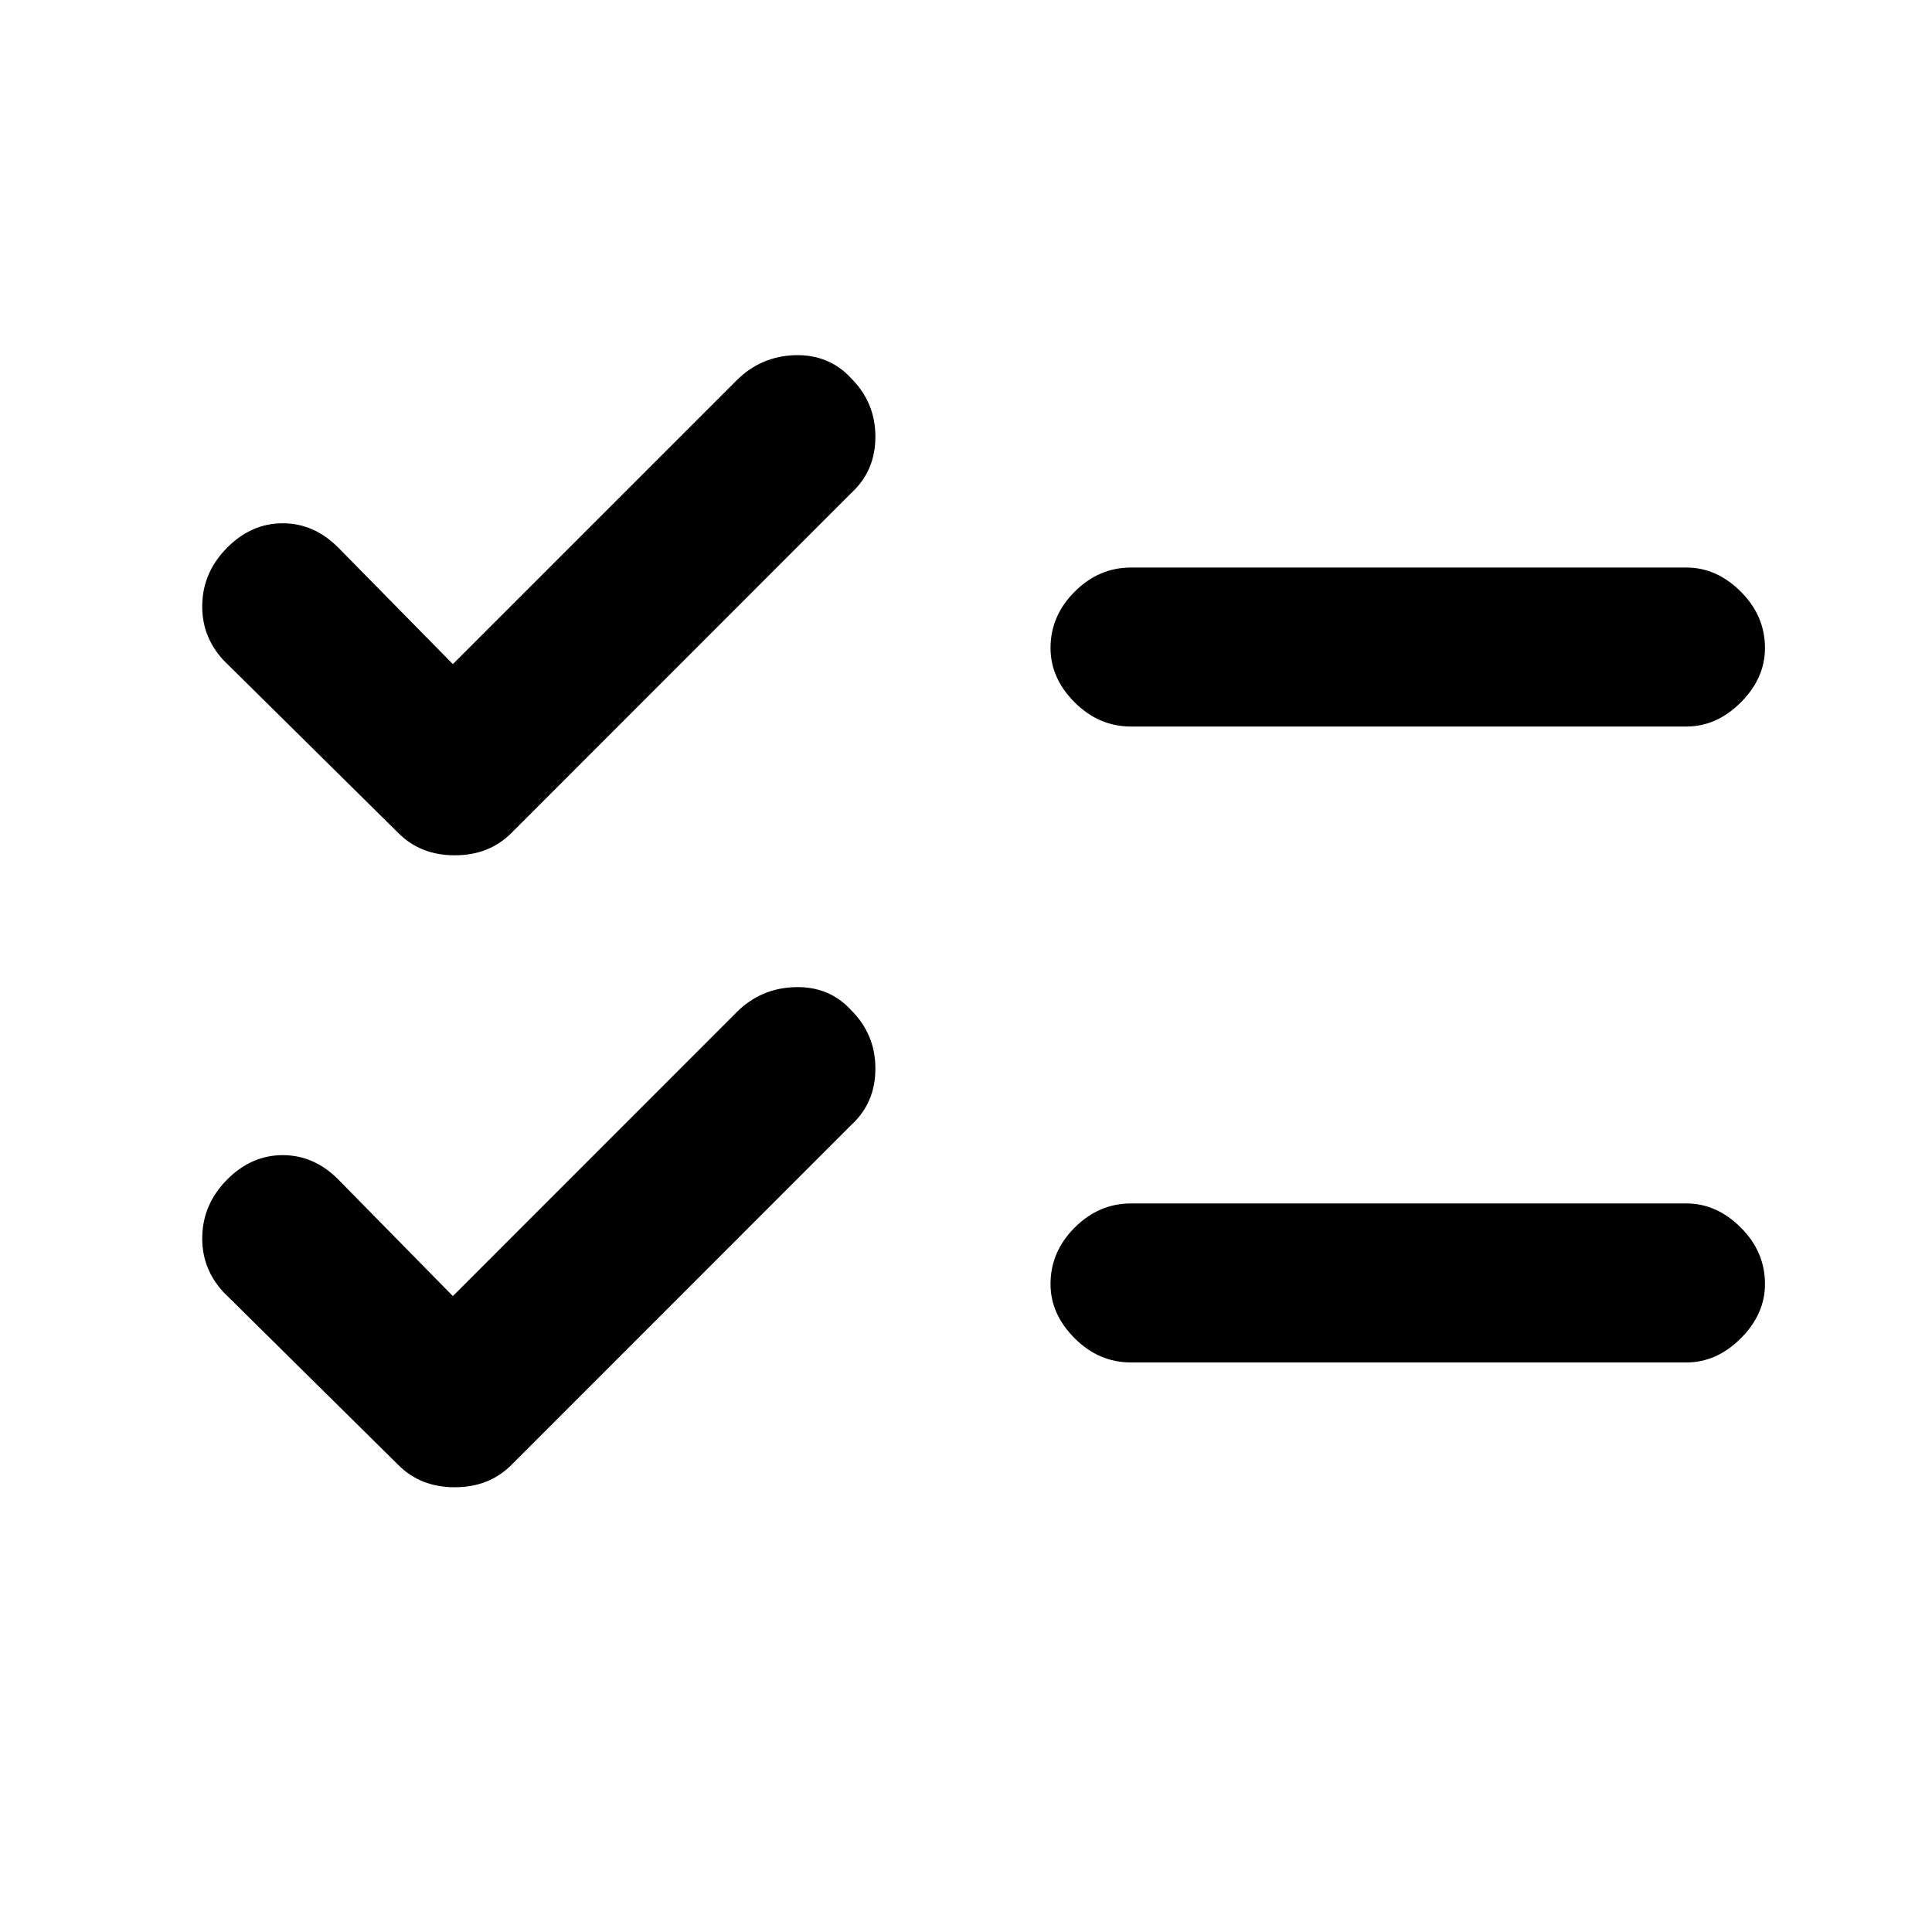 <svg xmlns="http://www.w3.org/2000/svg" height="20" width="20"><path d="M11.708 7.521q-.333 0-.583-.25-.25-.25-.25-.563 0-.333.25-.583.25-.25.583-.25h5.75q.313 0 .563.25.25.25.25.583 0 .313-.25.563-.25.25-.563.25Zm0 6.583q-.333 0-.583-.25-.25-.25-.25-.562 0-.334.25-.584.25-.25.583-.25h5.75q.313 0 .563.25.25.25.25.584 0 .312-.25.562-.25.25-.563.25ZM4.125 8.625 2.312 6.833q-.229-.25-.218-.583.01-.333.26-.583.25-.25.573-.25.323 0 .573.25l1.188 1.208 2.937-2.937q.25-.25.604-.261.354-.01.583.24.25.25.25.604t-.25.583l-3.52 3.521q-.23.229-.584.229t-.583-.229Zm0 6.542-1.813-1.792q-.229-.25-.218-.583.01-.334.26-.584.25-.25.573-.25.323 0 .573.25l1.188 1.209 2.937-2.938q.25-.25.604-.26.354-.011.583.239.25.25.25.604 0 .355-.25.584l-3.52 3.521q-.23.229-.584.229t-.583-.229Z"/></svg>